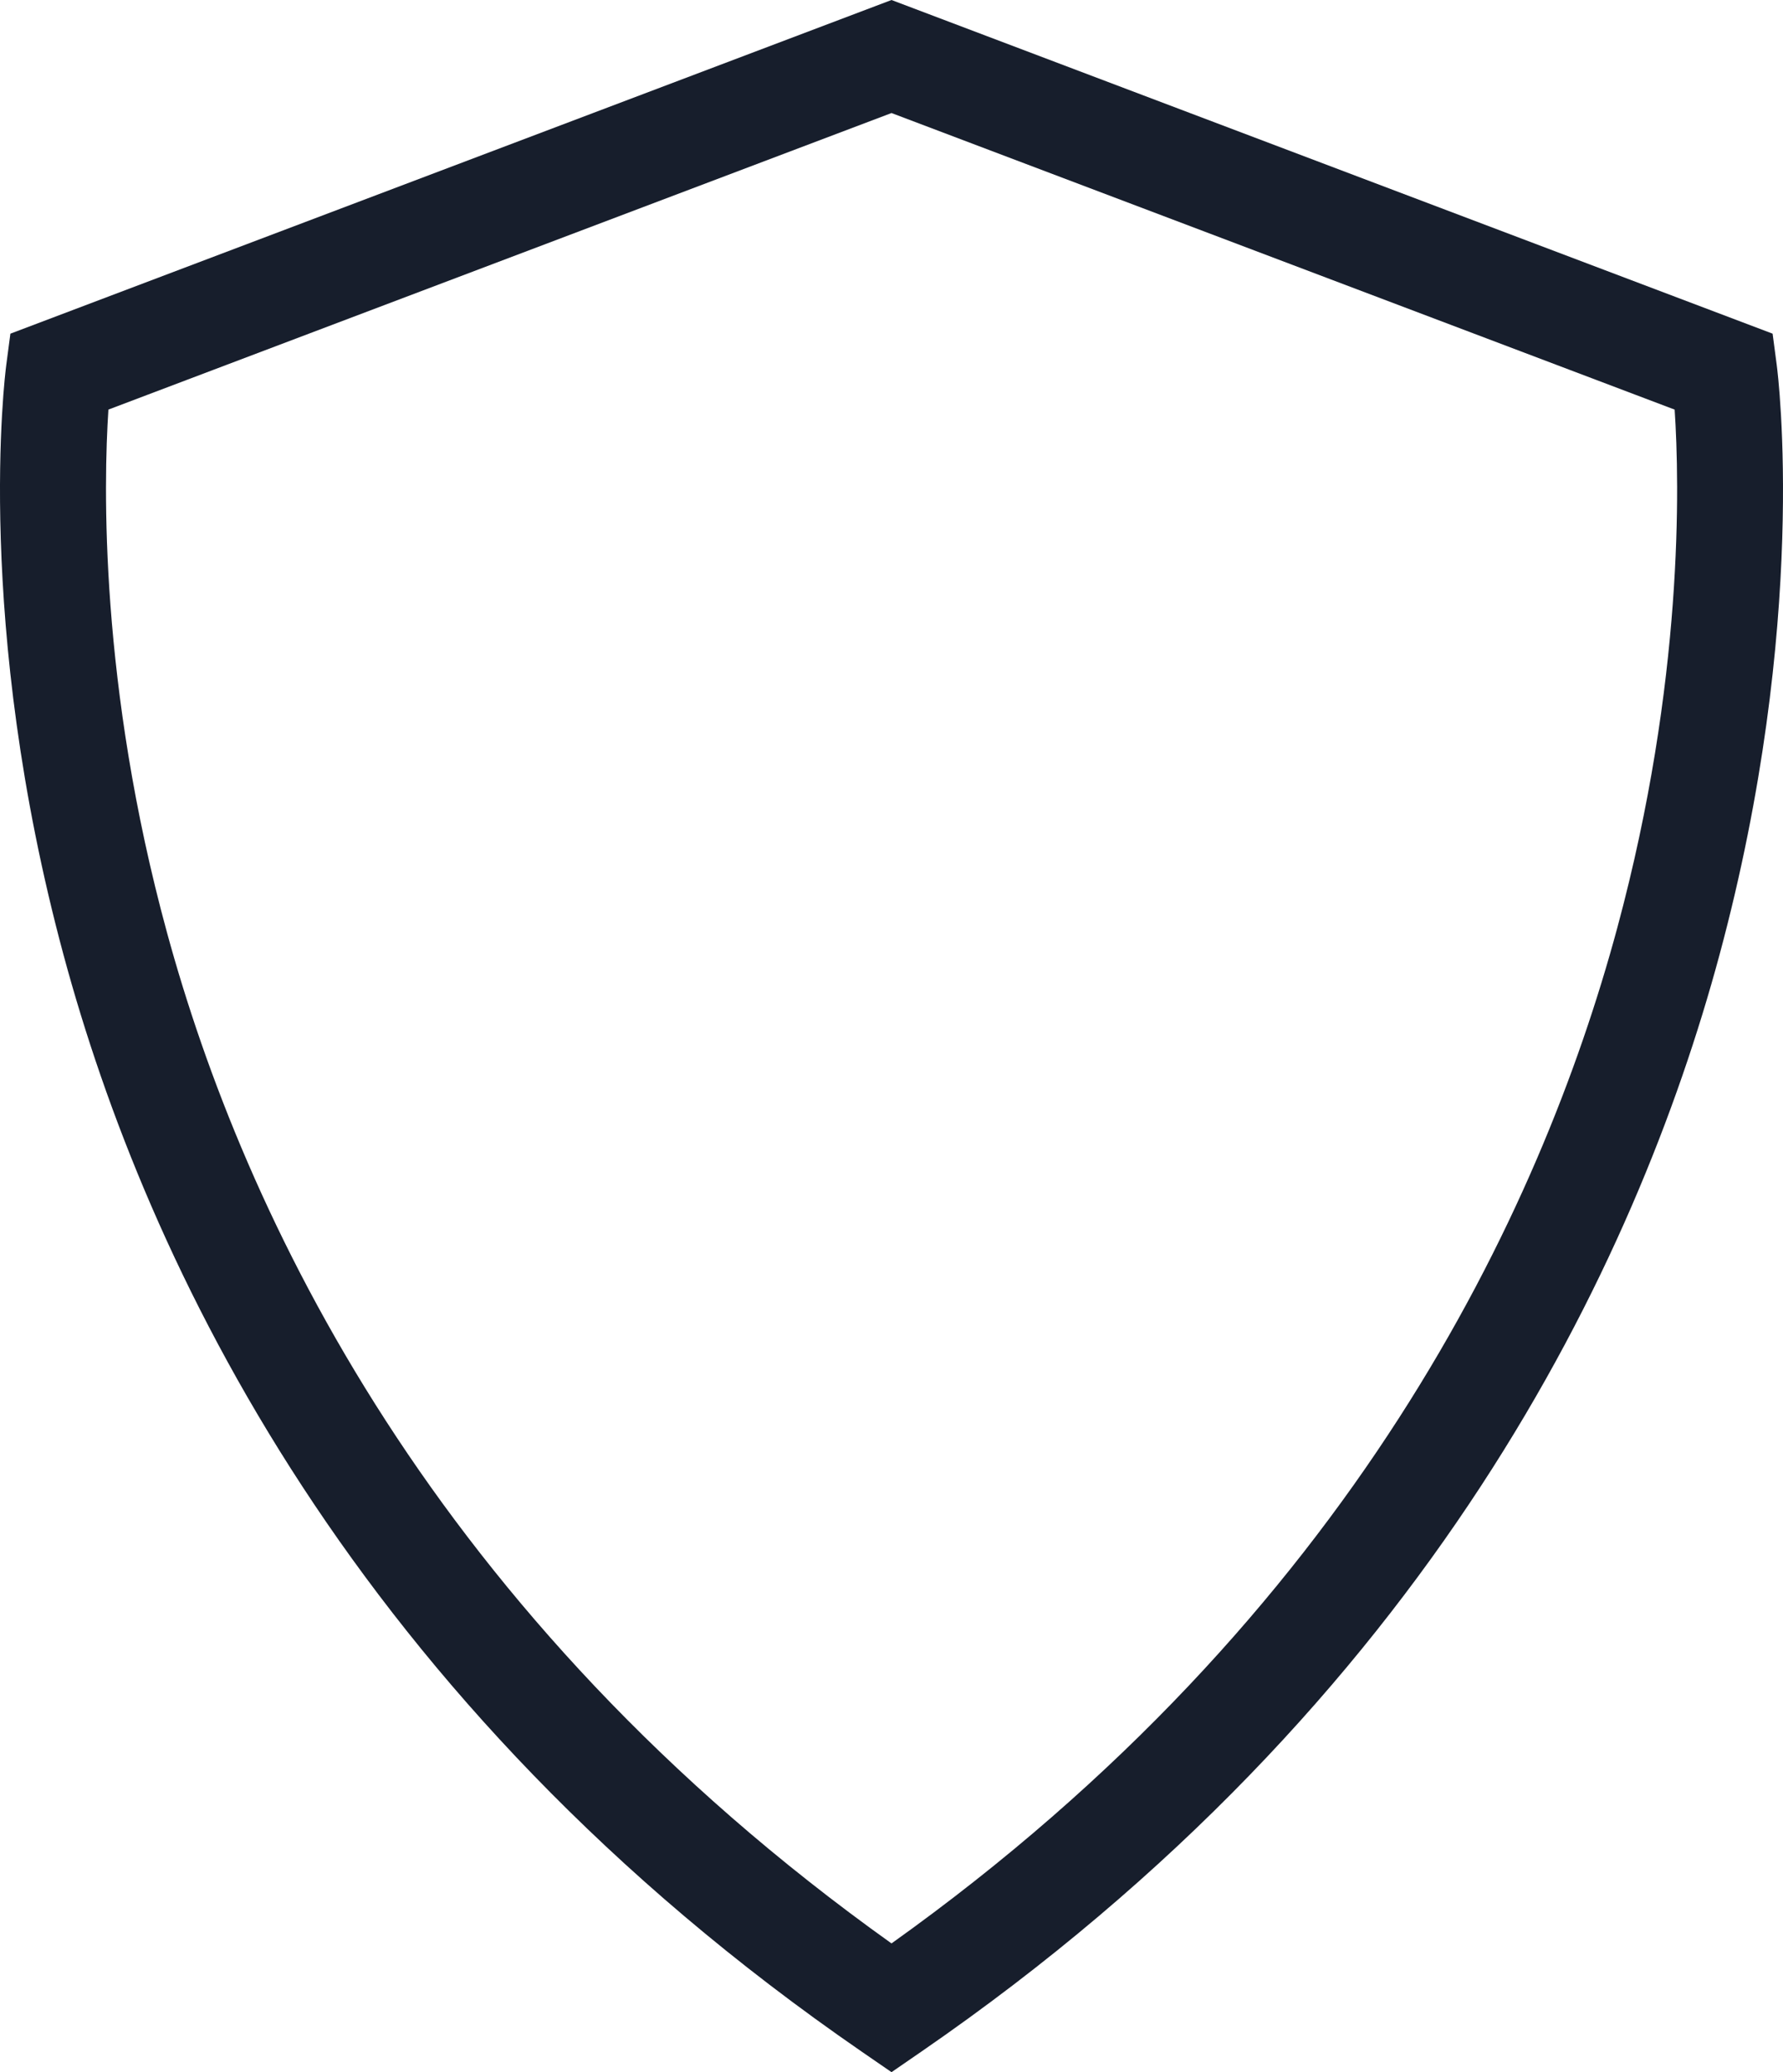 <svg version="1.1" id="图层_1" x="0px" y="0px" width="151.801px" height="176.406px" viewBox="0 0 151.801 176.406" enable-background="new 0 0 151.801 176.406" xml:space="preserve" xmlns="http://www.w3.org/2000/svg" xmlns:xlink="http://www.w3.org/1999/xlink" xmlns:xml="http://www.w3.org/XML/1998/namespace">
  <path fill="#171E2C" d="M151.268,31.074l-0.352-2.668L75.901,0L0.885,28.406l-0.352,2.668C0.417,31.957-2.224,53.021,5.422,81.34
	c7.039,26.07,24.537,63.42,67.927,93.309l2.553,1.758l2.553-1.758c43.39-29.889,60.888-67.238,67.926-93.309
	C154.025,53.021,151.384,31.957,151.268,31.074z M137.691,78.994c-6.507,24.099-22.513,58.43-61.79,86.453
	c-39.125-27.914-55.141-62.082-61.686-86.065c-5.758-21.1-5.398-38.198-4.986-44.513L75.901,9.623l66.675,25.248
	C142.994,41.13,143.362,57.987,137.691,78.994z" class="color c1"/>
</svg>